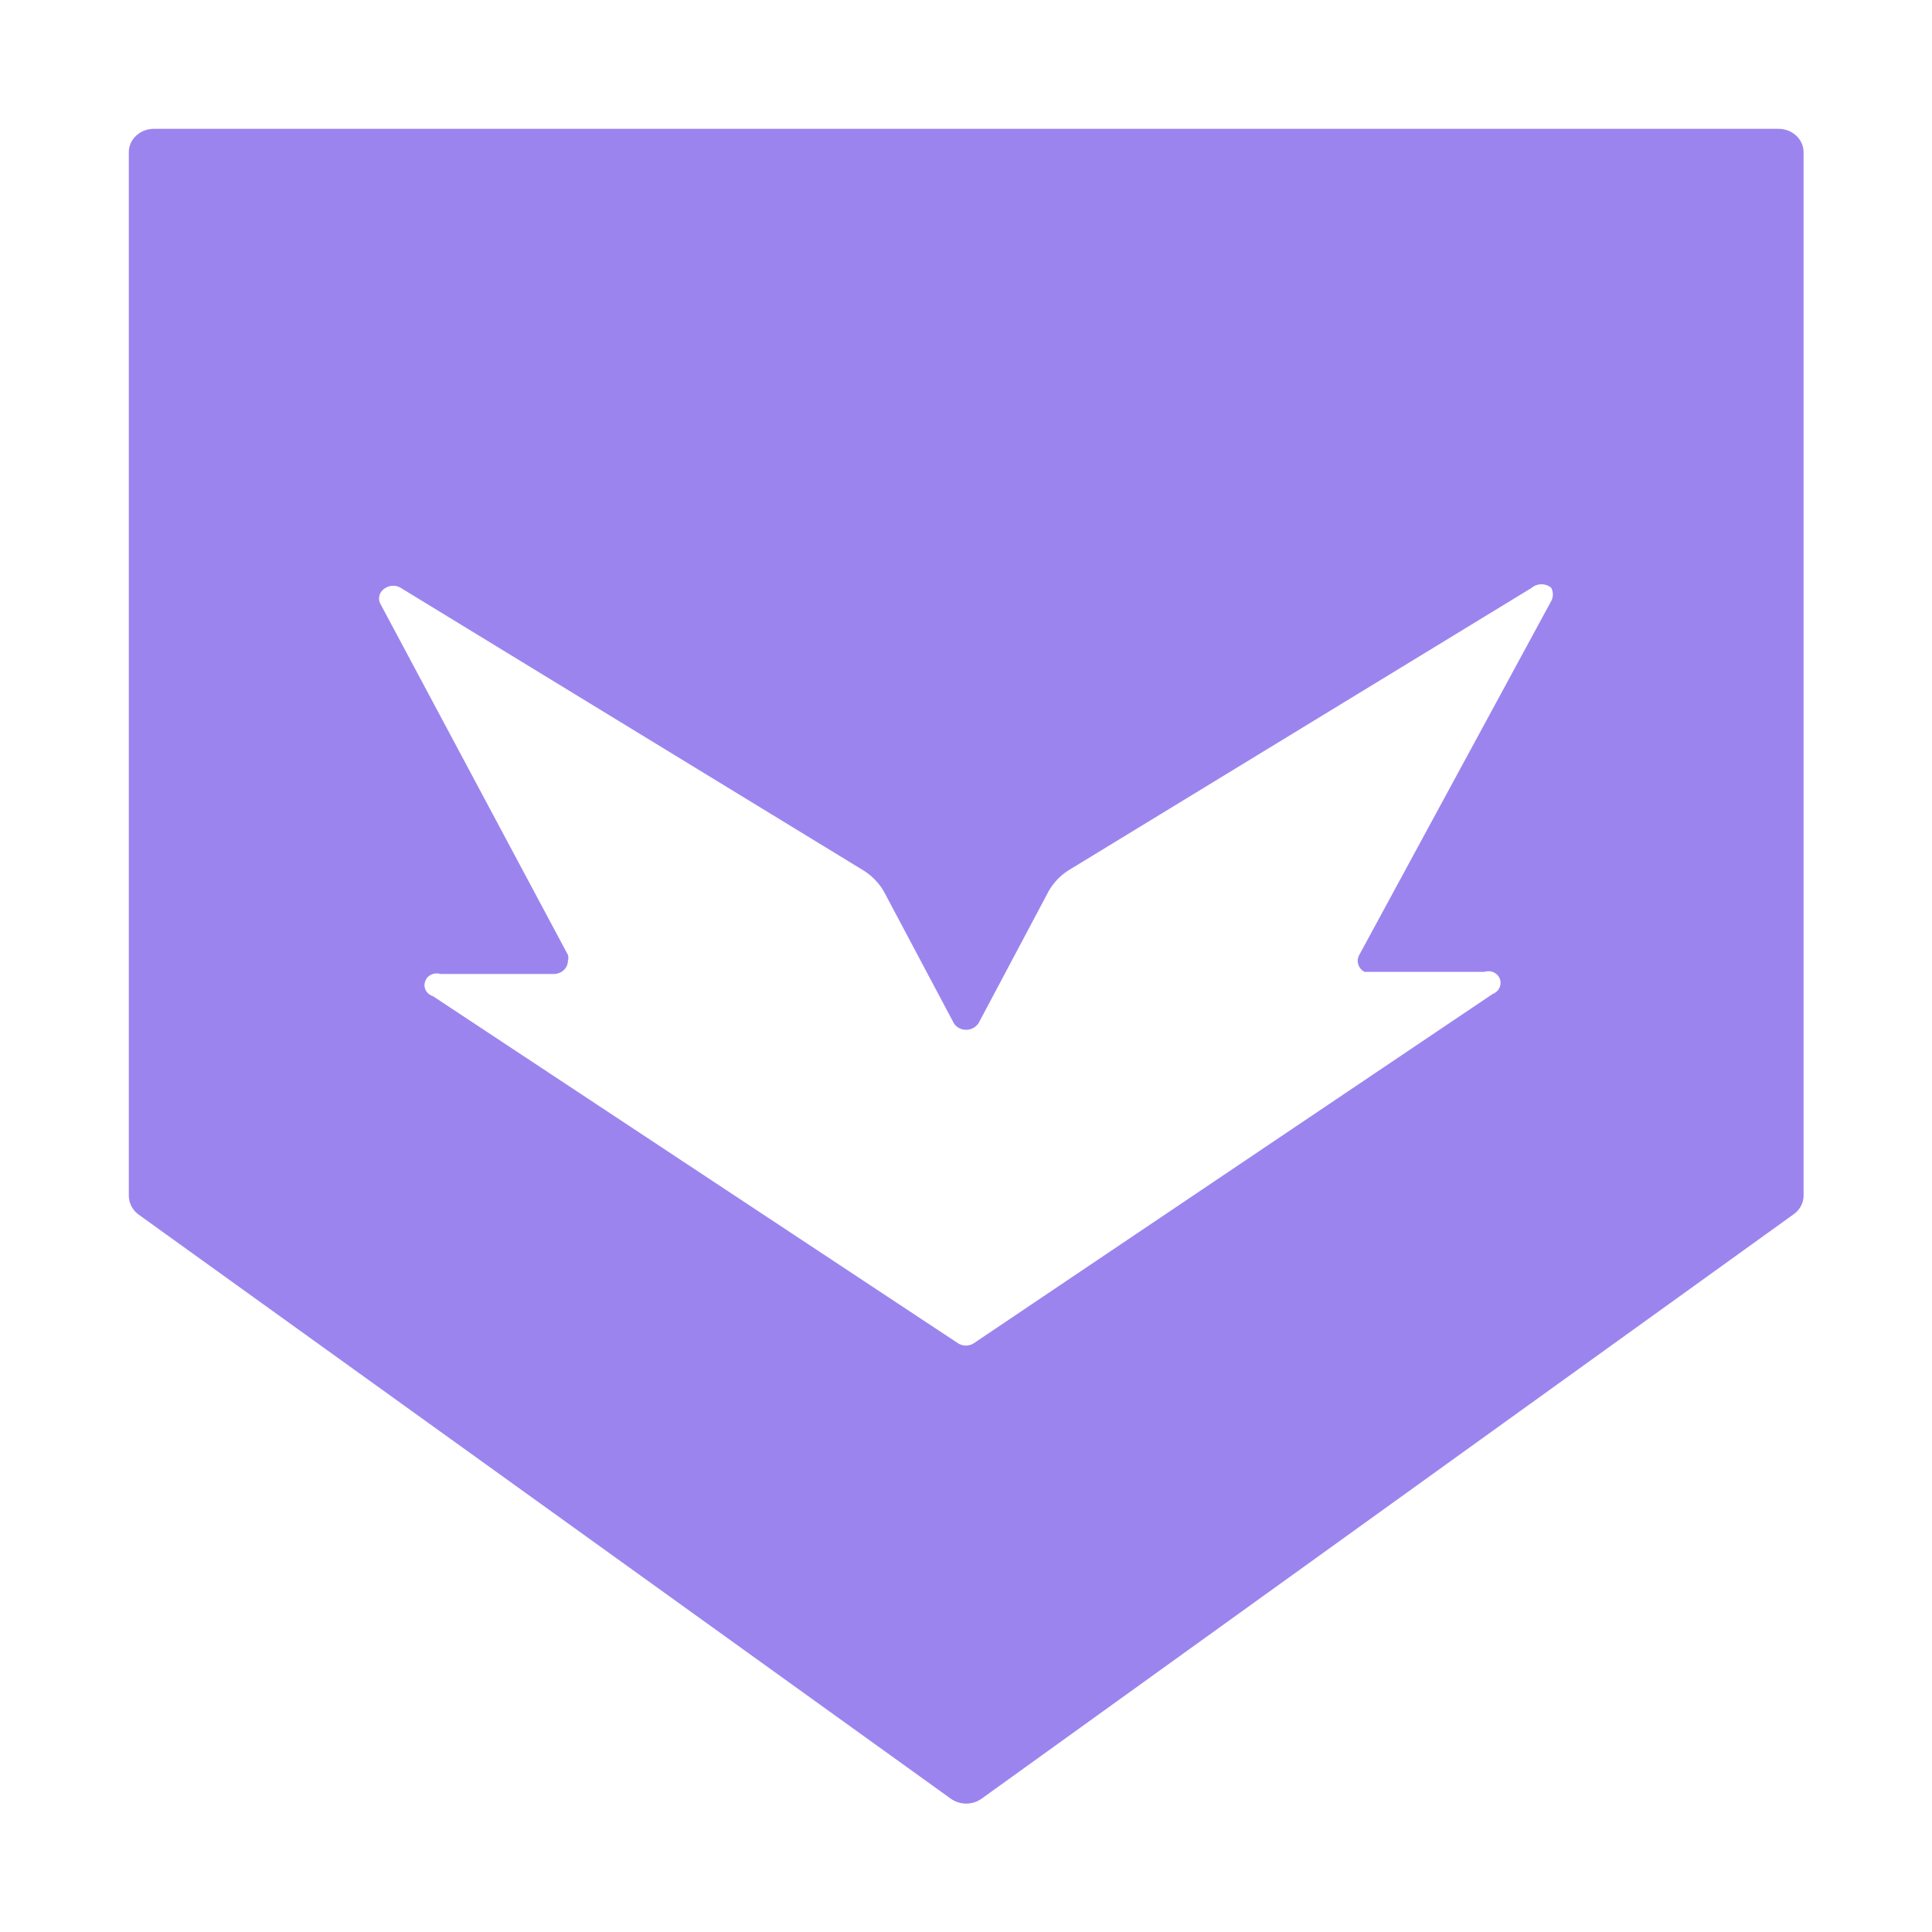 <svg width="60" height="60" viewBox="0 0 60 60" fill="none" xmlns="http://www.w3.org/2000/svg">
<path d="M55.231 4H4.78C4.678 4 4.576 4.019 4.482 4.055C4.387 4.092 4.301 4.145 4.229 4.213C4.082 4.349 4 4.534 4 4.726V37.144C4.002 37.251 4.029 37.356 4.077 37.453C4.126 37.55 4.197 37.636 4.284 37.705L29.518 55.853C29.657 55.956 29.829 56.012 30.006 56.012C30.183 56.012 30.355 55.956 30.494 55.853L55.71 37.705C55.803 37.639 55.877 37.554 55.929 37.456C55.982 37.359 56.01 37.253 56.012 37.144V4.726C56.012 4.534 55.93 4.349 55.783 4.213C55.637 4.077 55.438 4 55.231 4ZM48.138 18.733L42.215 29.654C42.163 29.744 42.151 29.85 42.181 29.948C42.211 30.046 42.28 30.13 42.375 30.182H46.099C46.145 30.166 46.195 30.16 46.244 30.162C46.294 30.164 46.342 30.176 46.387 30.196C46.431 30.216 46.471 30.244 46.504 30.278C46.537 30.313 46.562 30.353 46.578 30.397C46.613 30.489 46.608 30.59 46.566 30.679C46.523 30.768 46.444 30.838 46.347 30.875L30.245 41.714C30.173 41.762 30.086 41.788 29.997 41.788C29.908 41.788 29.821 41.762 29.749 41.714L13.452 30.941C13.403 30.926 13.357 30.902 13.318 30.871C13.279 30.84 13.247 30.801 13.224 30.758C13.201 30.715 13.187 30.669 13.184 30.621C13.18 30.573 13.187 30.525 13.204 30.479C13.218 30.434 13.241 30.392 13.273 30.356C13.305 30.32 13.345 30.29 13.39 30.268C13.435 30.247 13.484 30.234 13.534 30.23C13.584 30.227 13.635 30.233 13.682 30.248H17.229C17.34 30.24 17.444 30.193 17.52 30.116C17.596 30.04 17.637 29.94 17.637 29.836C17.655 29.776 17.655 29.713 17.637 29.654L11.803 18.733C11.764 18.647 11.76 18.55 11.793 18.462C11.826 18.374 11.892 18.3 11.98 18.254C12.049 18.213 12.129 18.191 12.21 18.191C12.292 18.191 12.372 18.213 12.441 18.254L26.84 27.047C27.091 27.211 27.297 27.425 27.443 27.674L29.625 31.782C29.655 31.83 29.696 31.871 29.744 31.903C29.792 31.935 29.847 31.958 29.905 31.971C29.963 31.983 30.023 31.984 30.081 31.975C30.14 31.965 30.195 31.945 30.245 31.914C30.301 31.879 30.349 31.834 30.387 31.782L32.568 27.674C32.709 27.426 32.909 27.212 33.154 27.047L47.571 18.254C47.653 18.183 47.76 18.144 47.872 18.144C47.984 18.144 48.092 18.183 48.174 18.254C48.208 18.318 48.226 18.389 48.226 18.46C48.226 18.532 48.208 18.603 48.174 18.667L48.138 18.733Z" fill="#9C84EF"/>
</svg>
